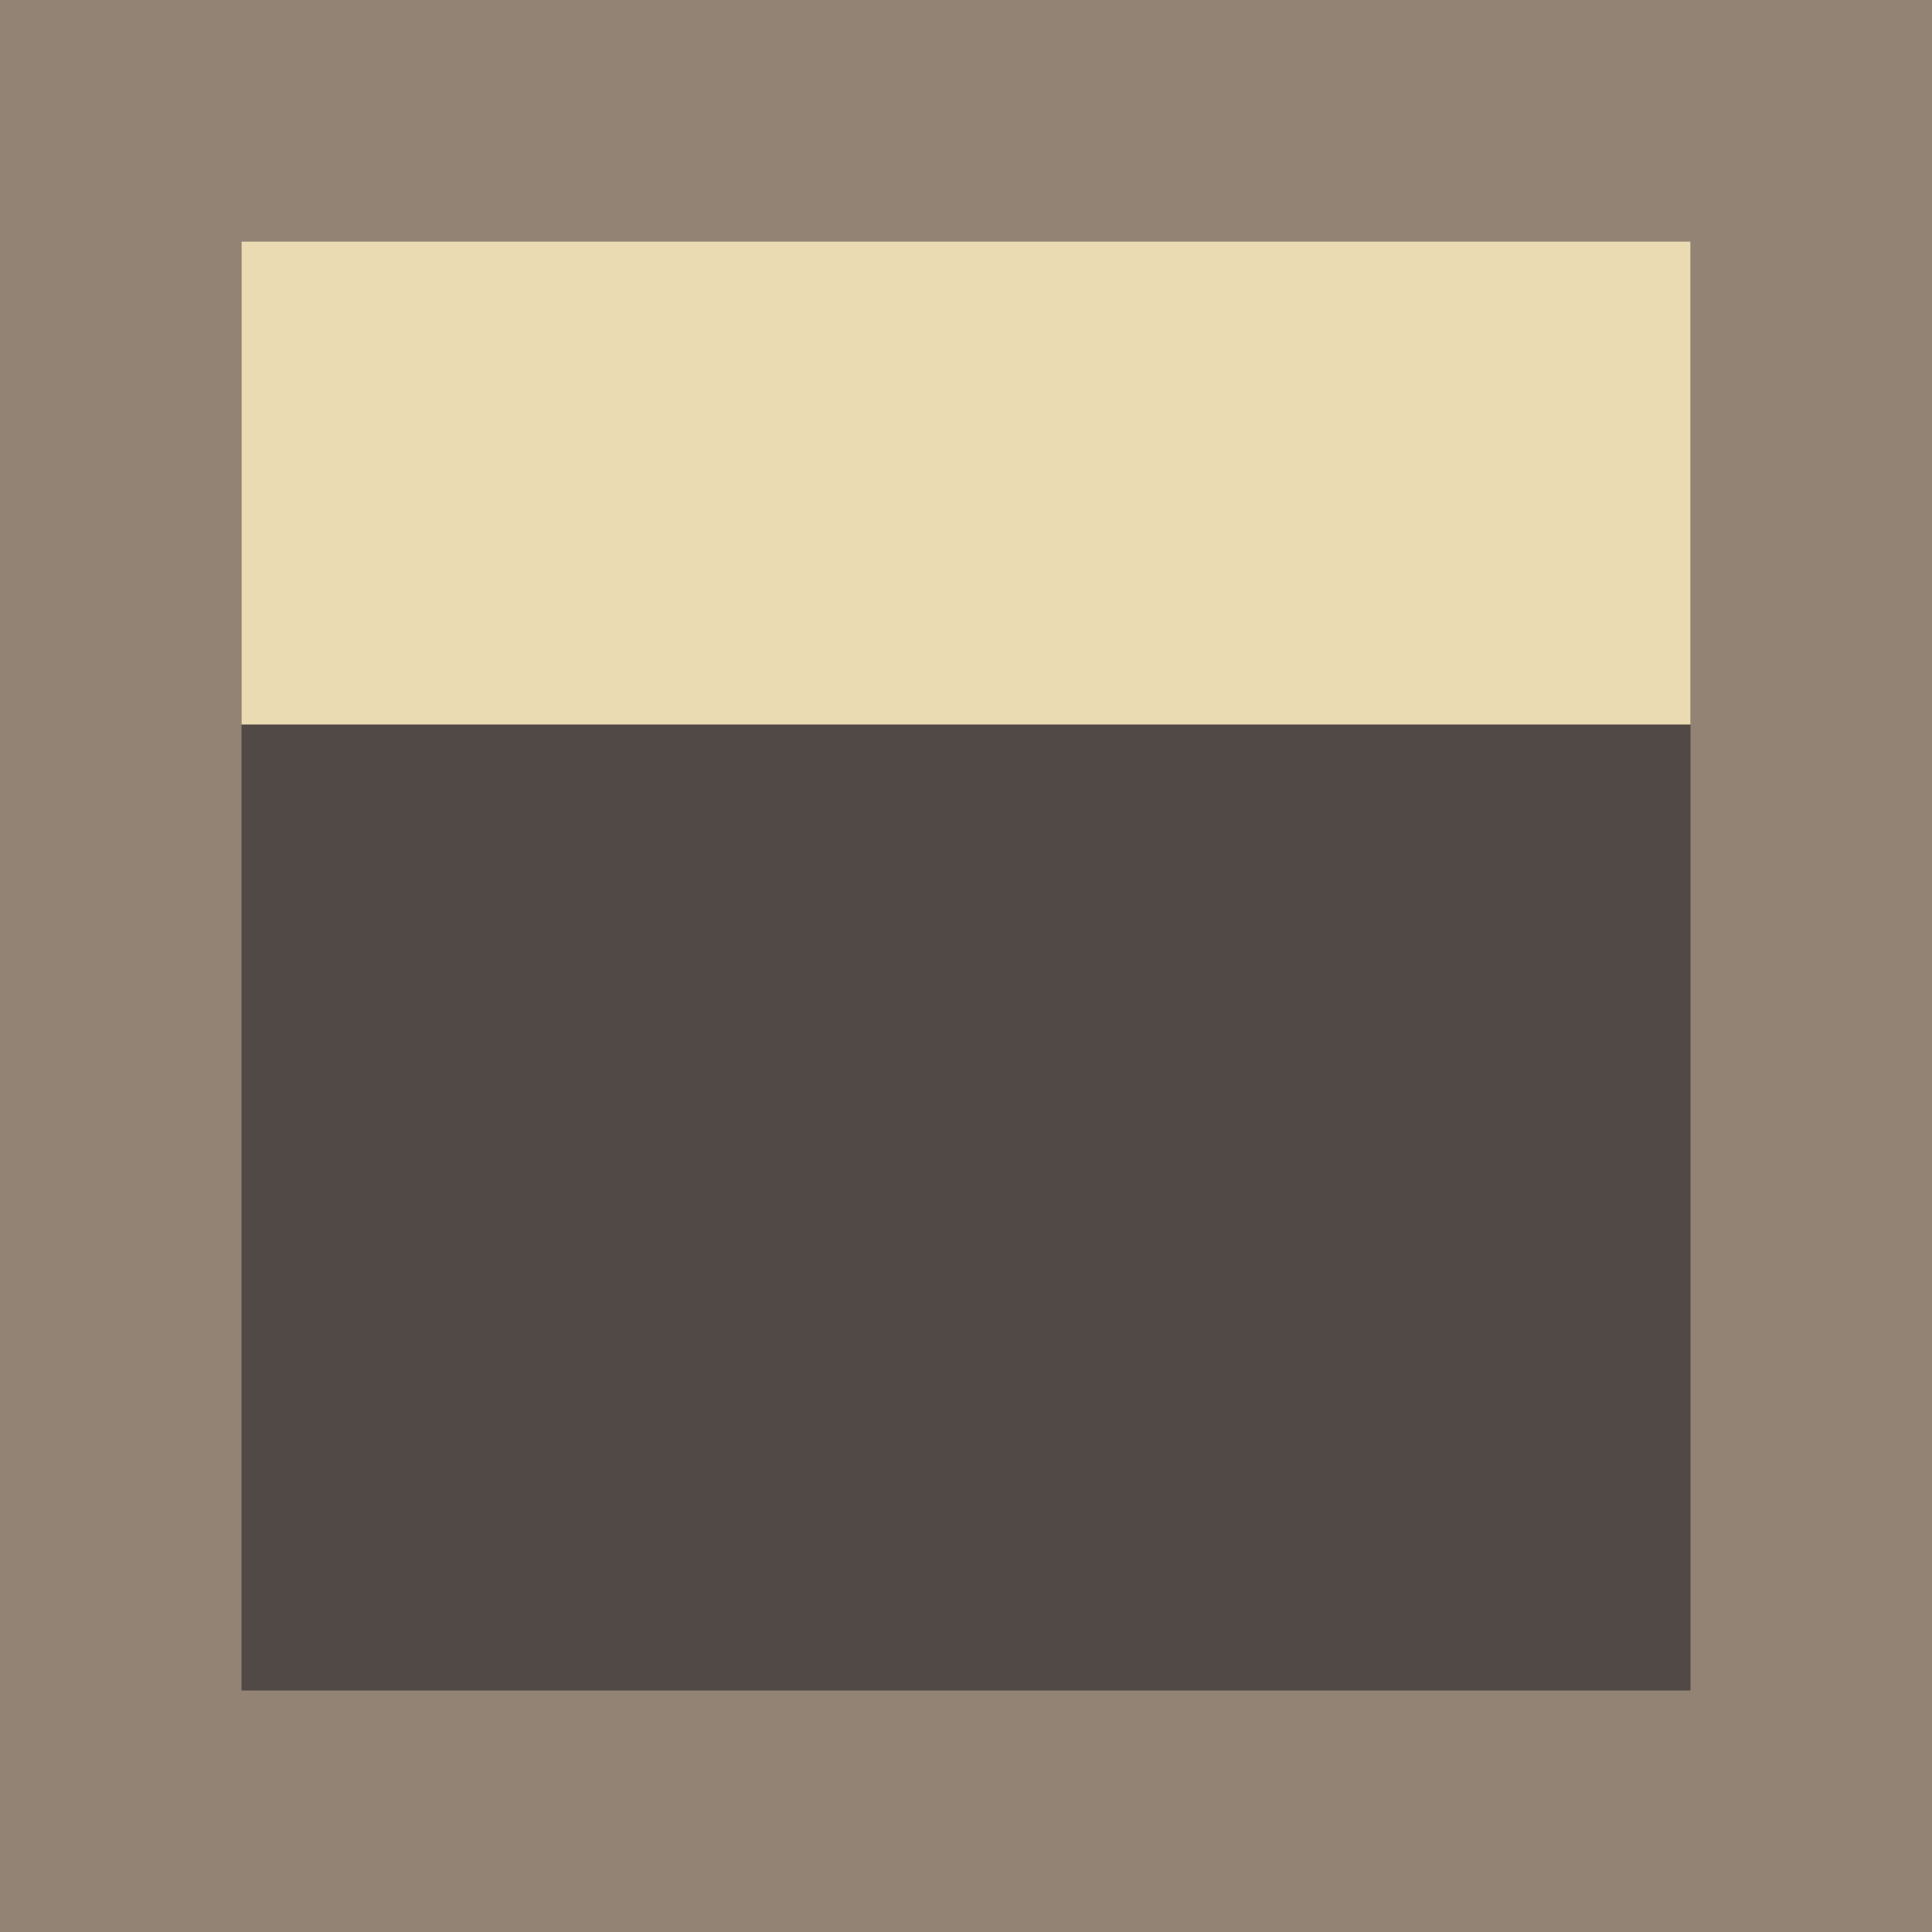 <svg height="16" viewBox="0 0 16 16" width="16" xmlns="http://www.w3.org/2000/svg"><path d="m0 0h16v16h-16z" fill="#928374"/><path d="m2 2h12v12h-12z" fill="#504945"/><path d="m2 2h12v4h-12z" fill="#ebdbb2"/></svg>

